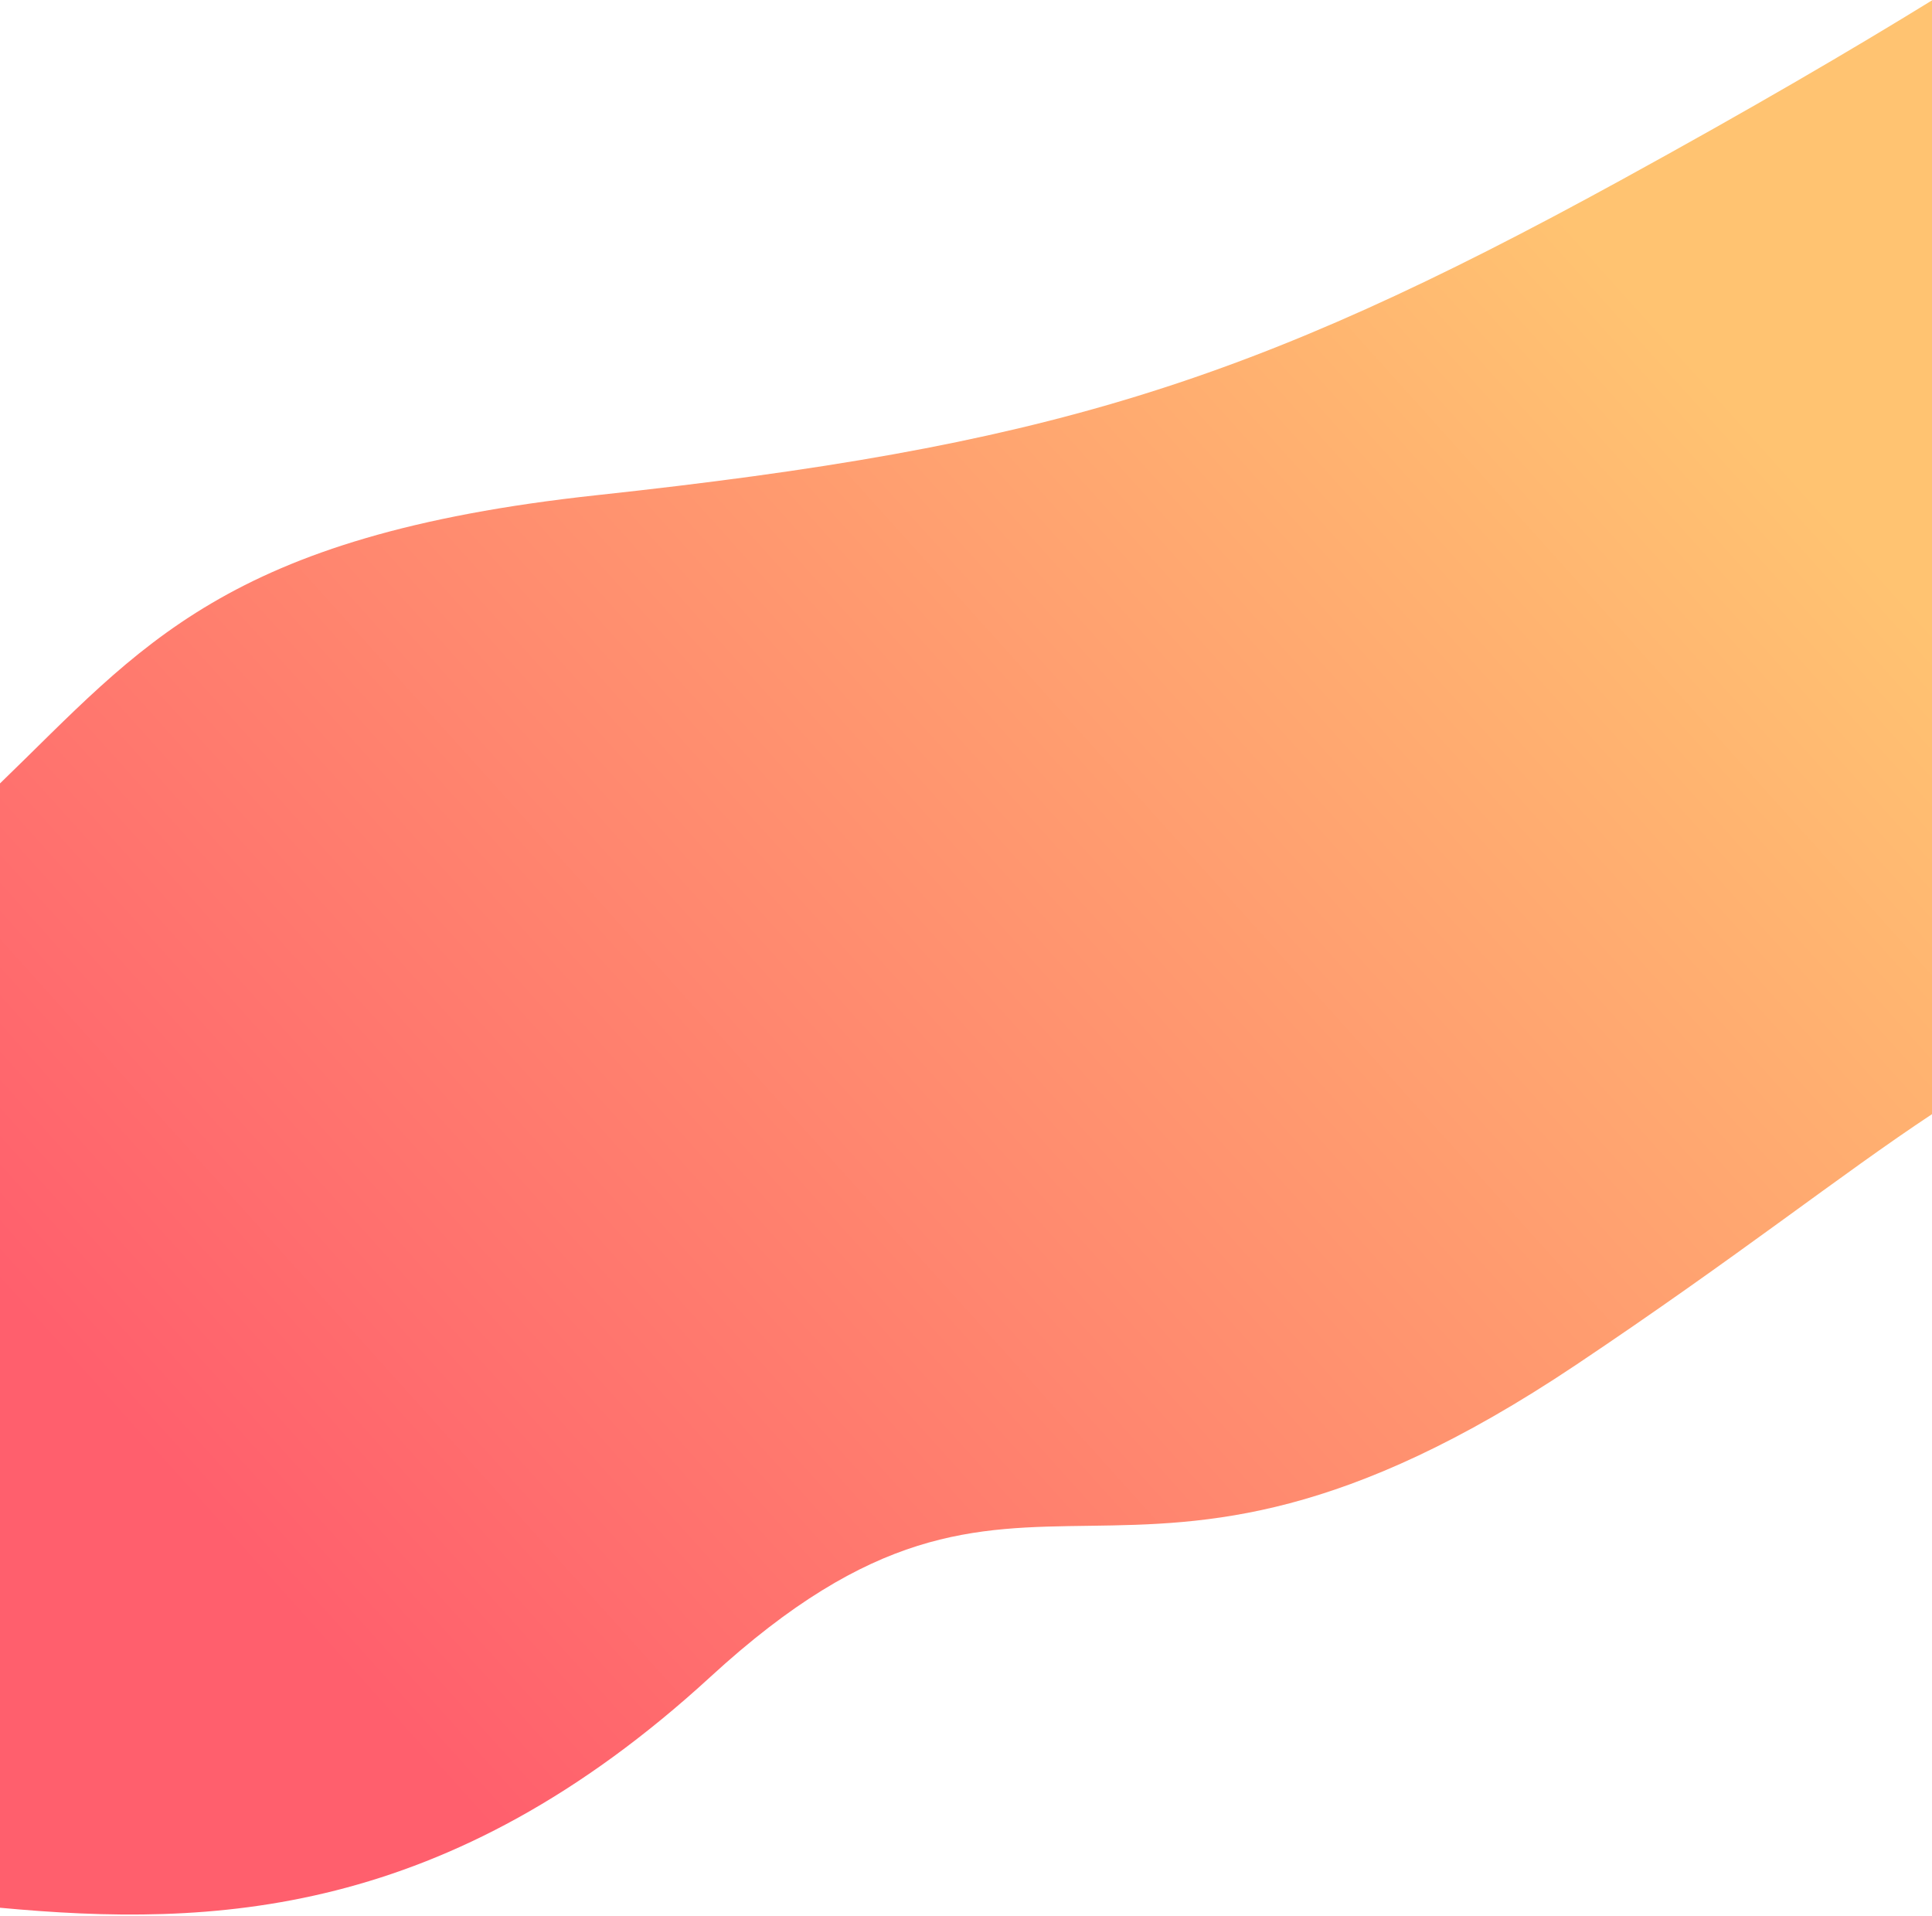 <svg width="360" height="357" viewBox="0 0 360 357" fill="none" xmlns="http://www.w3.org/2000/svg">
<path d="M301.963 33.621C232.455 71.72 194.584 83.258 111.22 92.261C41.758 99.764 26.327 120.571 0 146V355.434C39.501 359.128 83.304 357.486 132.416 312.417C193.097 256.732 206.823 312.417 293.65 254.33C324.088 233.966 342.984 218.851 360.151 207.509V0C345.152 9.238 326.348 20.255 301.963 33.621Z" transform="translate(-0.038)" fill="url(#paint0_linear)"/>
<defs>
<linearGradient id="paint0_linear" x2="1" gradientUnits="userSpaceOnUse" gradientTransform="translate(-74.141 163.392) scale(360.151 356.705) rotate(-41.6)">
<stop stop-color="#FF5F6D"/>
<stop offset="1" stop-color="#FFC371"/>
</linearGradient>
</defs>
</svg>
